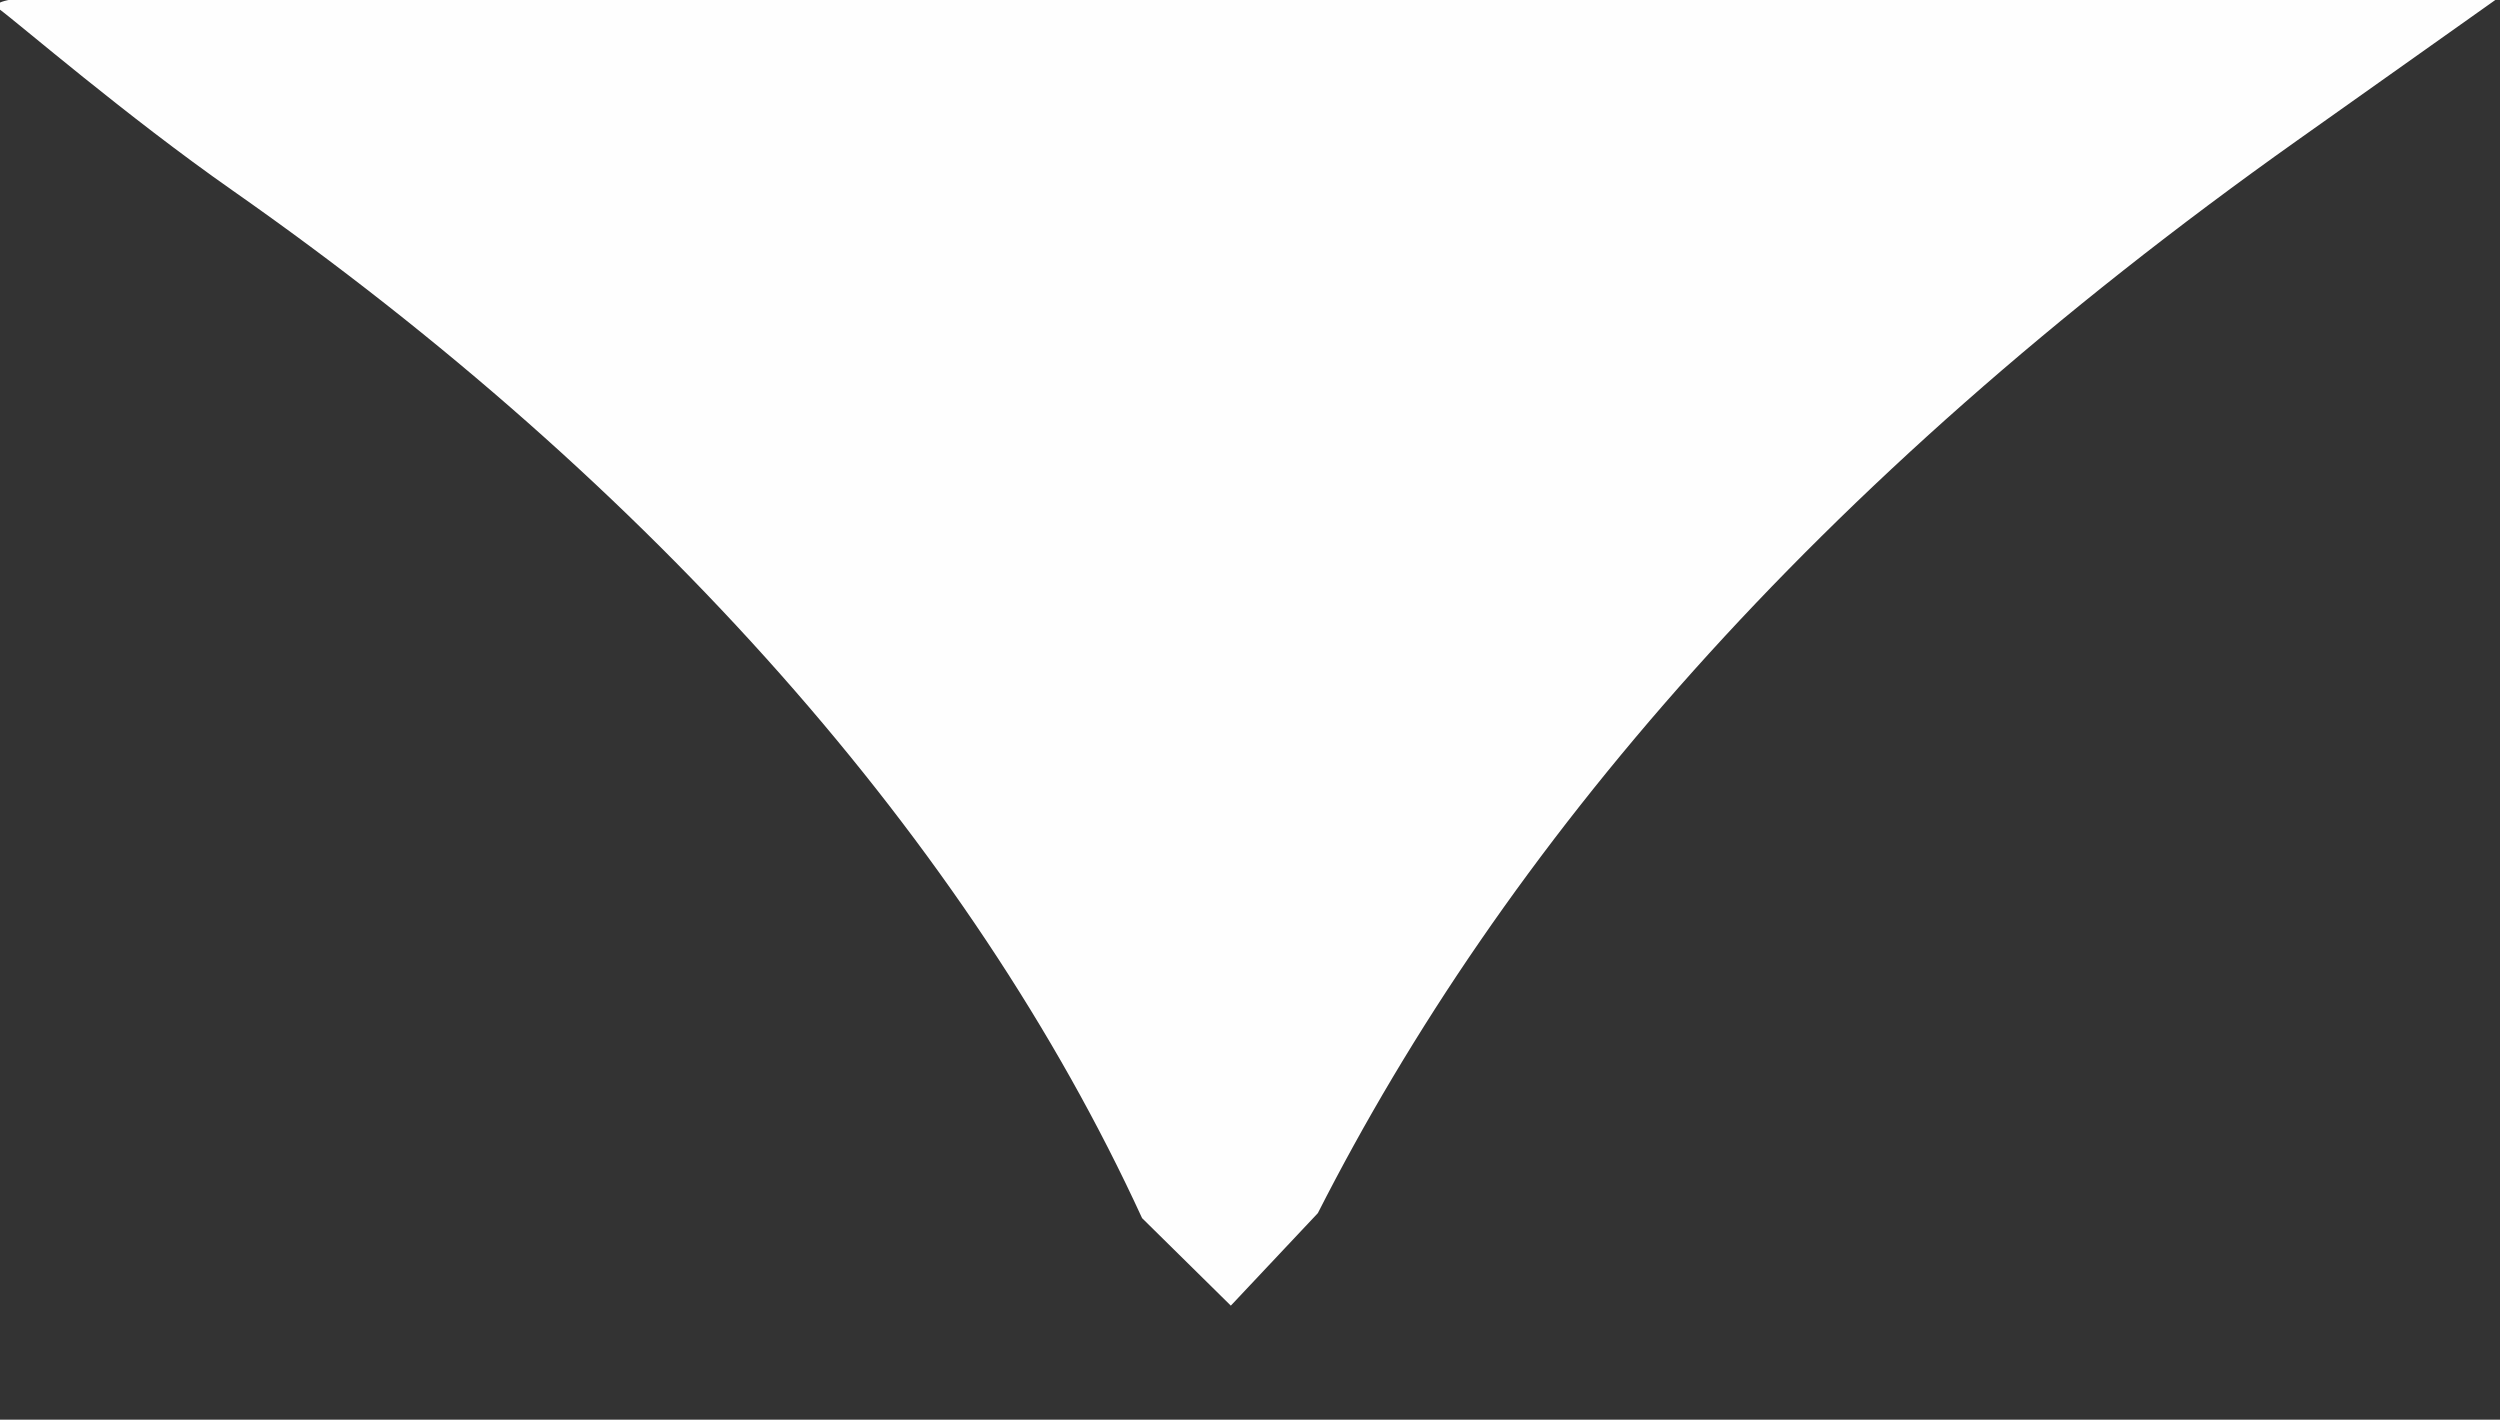 <?xml version="1.0" encoding="UTF-8" standalone="no"?>
<!-- Created with Inkscape (http://www.inkscape.org/) -->

<svg
   xmlns:osb="http://www.openswatchbook.org/uri/2009/osb"
   xmlns:dc="http://purl.org/dc/elements/1.1/"
   xmlns:cc="http://creativecommons.org/ns#"
   xmlns:rdf="http://www.w3.org/1999/02/22-rdf-syntax-ns#"
   xmlns:svg="http://www.w3.org/2000/svg"
   xmlns="http://www.w3.org/2000/svg"
   xmlns:sodipodi="http://sodipodi.sourceforge.net/DTD/sodipodi-0.dtd"
   xmlns:inkscape="http://www.inkscape.org/namespaces/inkscape"
   width="20.084mm"
   height="11.405mm"
   viewBox="0 0 20.084 11.405"
   version="1.1"
   id="svg8"
   inkscape:version="0.92.2 5c3e80d, 2017-08-06"
   sodipodi:docname="overlay-bandeau.svg">
  <rect x="0" y="0" width="20.084" height="11.405" fill="#333333" stroke="none"/>
  <defs
     id="defs2">
    <linearGradient
       id="linearGradient2263"
       osb:paint="solid">
      <stop
         style="stop-color:#f4000c;stop-opacity:1;"
         offset="0"
         id="stop2261" />
    </linearGradient>
  </defs>
  <sodipodi:namedview
     id="base"
     pagecolor="#ffffff"
     bordercolor="#666666"
     borderopacity="1.0"
     inkscape:pageopacity="0.0"
     inkscape:pageshadow="2"
     inkscape:zoom="10.405248"
     inkscape:cx="38.719176"
     inkscape:cy="17.777734"
     inkscape:document-units="mm"
     inkscape:current-layer="layer1"
     showgrid="false"
     inkscape:window-width="1920"
     inkscape:window-height="1176"
     inkscape:window-x="0"
     inkscape:window-y="0"
     inkscape:window-maximized="1"
     fit-margin-top="0"
     fit-margin-left="0"
     fit-margin-right="0"
     fit-margin-bottom="0"
     inkscape:pagecheckerboard="true" />
  <g
     inkscape:label="Calque 1"
     inkscape:groupmode="layer"
     id="layer1"
     transform="translate(-83.567,-125.513)">
    <ellipse
       style="opacity:0.15;fill:none;fill-opacity:1;stroke:none;stroke-width:0.365;stroke-linecap:round;stroke-linejoin:round;stroke-miterlimit:4;stroke-dasharray:2.19, 2.19;stroke-dashoffset:0;stroke-opacity:1"
       id="path4504"
       cx="70.782"
       cy="123.181"
       rx="17.058"
       ry="14.215" />
    <rect
       style="opacity:0.15;fill:none;fill-opacity:1;stroke:none;stroke-width:0.365;stroke-linecap:round;stroke-linejoin:round;stroke-miterlimit:4;stroke-dasharray:2.19, 2.19;stroke-dashoffset:0;stroke-opacity:1"
       id="rect4525"
       width="96.076"
       height="25.293"
       x="57.253"
       y="100.143" />
    <path
       style="opacity:0.15;fill:#ffed00;fill-opacity:1;stroke:none;stroke-width:0.511;stroke-linecap:round;stroke-linejoin:round;stroke-miterlimit:4;stroke-dasharray:3.067, 3.067;stroke-dashoffset:0;stroke-opacity:1"
       d="m 412.616,414.879 c -3.308,-7.352 -9.402,-14.063 -17.557,-19.337 -1.346,-0.871 -2.448,-1.643 -2.448,-1.717 0,-0.073 9.609,-0.134 21.353,-0.134 h 21.353 l -2.734,1.788 c -3.657,2.392 -8.647,6.595 -10.711,9.022 -3.744,4.404 -5.07,6.441 -6.831,10.492 l -1.167,2.684 z"
       id="path4529"
       inkscape:connector-curvature="0"
       transform="scale(0.265)" />
    <path
       style="opacity:1;fill:#fefefe;fill-opacity:1;stroke:none;stroke-width:0.243;stroke-linecap:round;stroke-linejoin:round;stroke-miterlimit:4;stroke-dasharray:1.458, 1.458;stroke-dashoffset:0;stroke-opacity:1"
       d="m 92.742,135.299 c -1.382,-3.01 -3.934,-5.894 -7.307,-8.256 -0.857,-0.6 -1.716,-1.341 -1.877,-1.459 -0.231,-0.17 1.765,-0.19 9.811,-0.195 l 10.281,0.098 -1.625,1.152 c -3.924,2.783 -6.387,5.702 -7.871,8.62 l -0.699,0.743 z"
       id="path4531"
       inkscape:connector-curvature="0"
       sodipodi:nodetypes="cccccsccc" />
  </g>
</svg>
